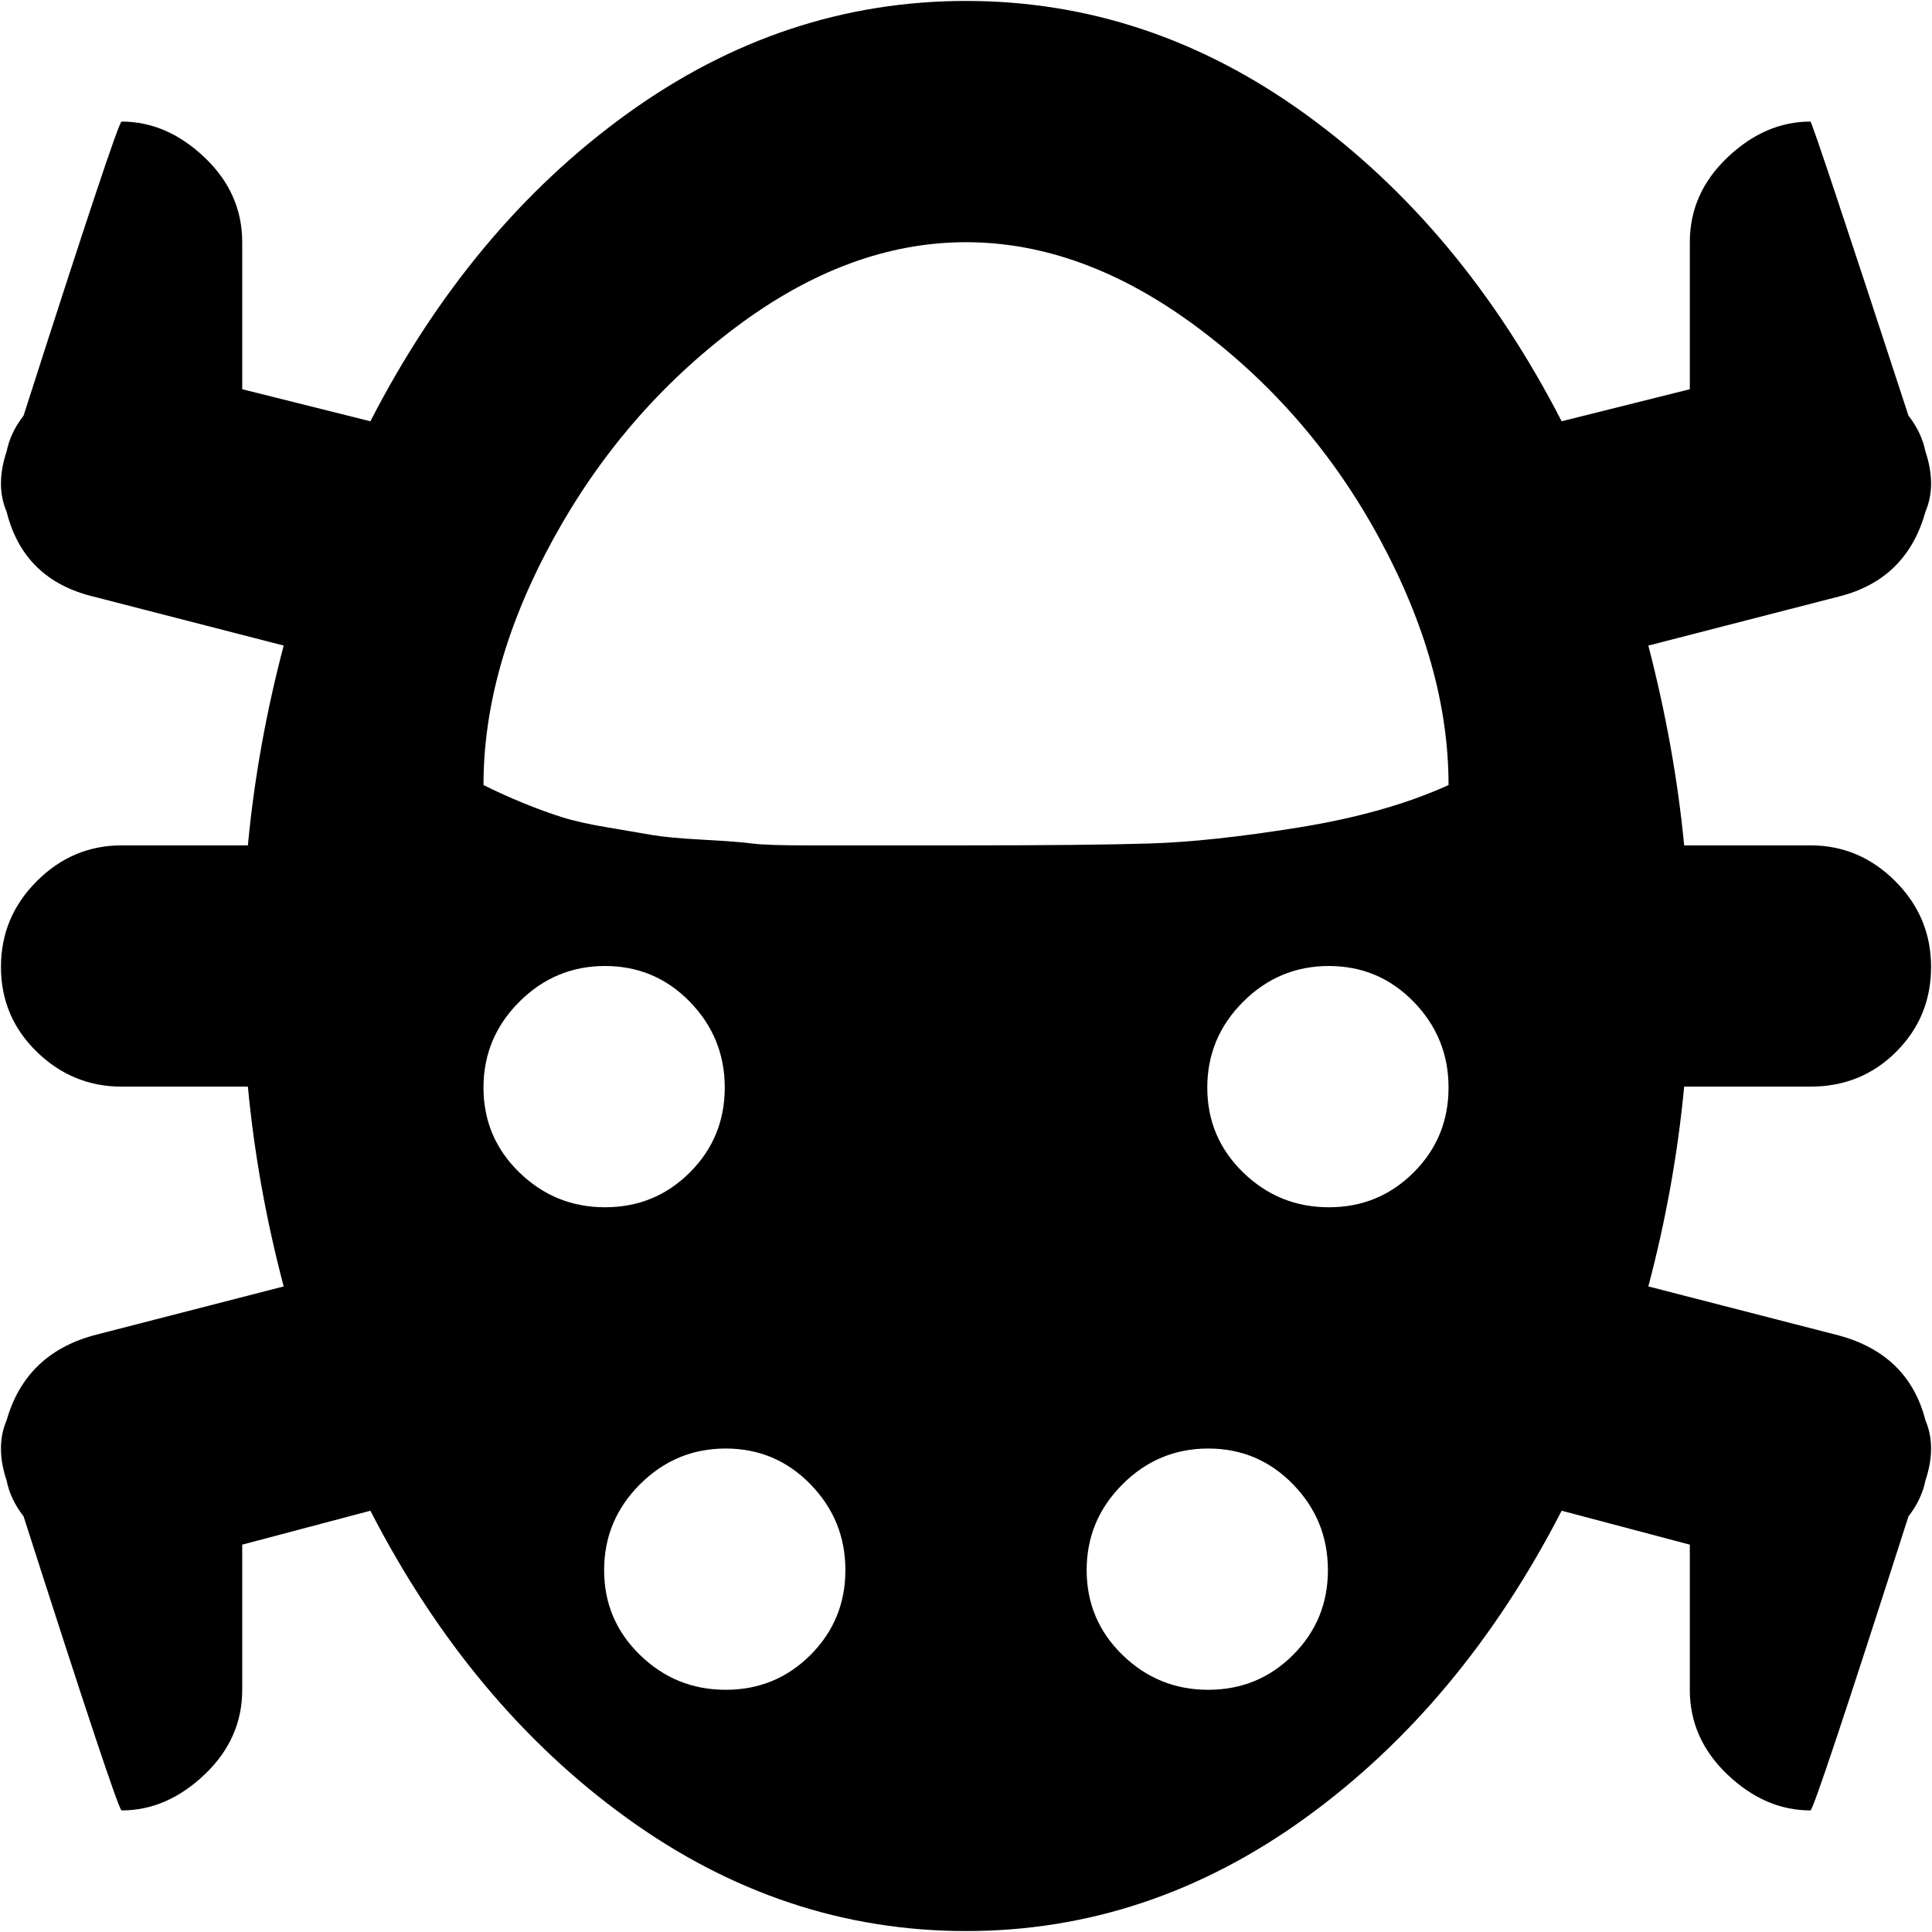 <svg xmlns="http://www.w3.org/2000/svg" width="3em" height="3em" viewBox="0 0 1025 1024"><path fill="currentColor" d="M960.512 448q26 0 45 19t19 45.5t-18.5 45t-45.5 18.5h-67q-5 53-19 106l101 26q37 10 46 45q6 14 0 32q-2 10-9 19q-50 156-52 156q-24 0-44-19t-20-45v-77l-68-18q-53 103-136 163t-180 60t-180-60t-136-163l-68 18v77q0 26-20 45t-44 19q-2 0-52-156q-7-9-9-19q-6-18 0-32q10-35 46-45l101-26q-14-53-19-106h-67q-26 0-45-18.5t-19-45t19-45.5t45-19h67q5-53 19-106l-101-26q-37-9-46-45q-6-14 0-32q2-10 9-19q50-156 52-156q24 0 44 19t20 45v78l68 17q53-103 136-163t180-60t180 60t136 163l68-17v-78q0-26 20-45t44-19q1 0 52 156q7 9 9 19q6 18 0 32q-10 36-46 45l-101 26q14 54 19 106zm-319.5 448q26.5 0 45-18.5t18.5-45t-18.5-45.5t-45-19t-45.5 19t-19 45.5t19 45t45.5 18.5m-256 0q26.5 0 45-18.5t18.5-45t-18.5-45.5t-45-19t-45.5 19t-19 45.5t19 45t45.5 18.5m-64-256q26.5 0 45-18.5t18.5-45t-18.5-45.5t-45-19t-45.5 19t-19 45.5t19 45t45.5 18.5m191.5-512q-62 0-122 45t-97 112.5t-37 130.5q10 5 21 9.5t20.5 7.5t24.5 5.5t23.5 4t27 2.5t26 2t28.5 1h85q65 0 97.5-1t79-8.5t79.5-22.5q0-63-36.5-130.5t-97-112.5t-122.5-45m192.5 384q-26.5 0-45.5 19t-19 45.5t19 45t45.5 18.5t45-18.5t18.5-45t-18.5-45.5t-45-19"/></svg>